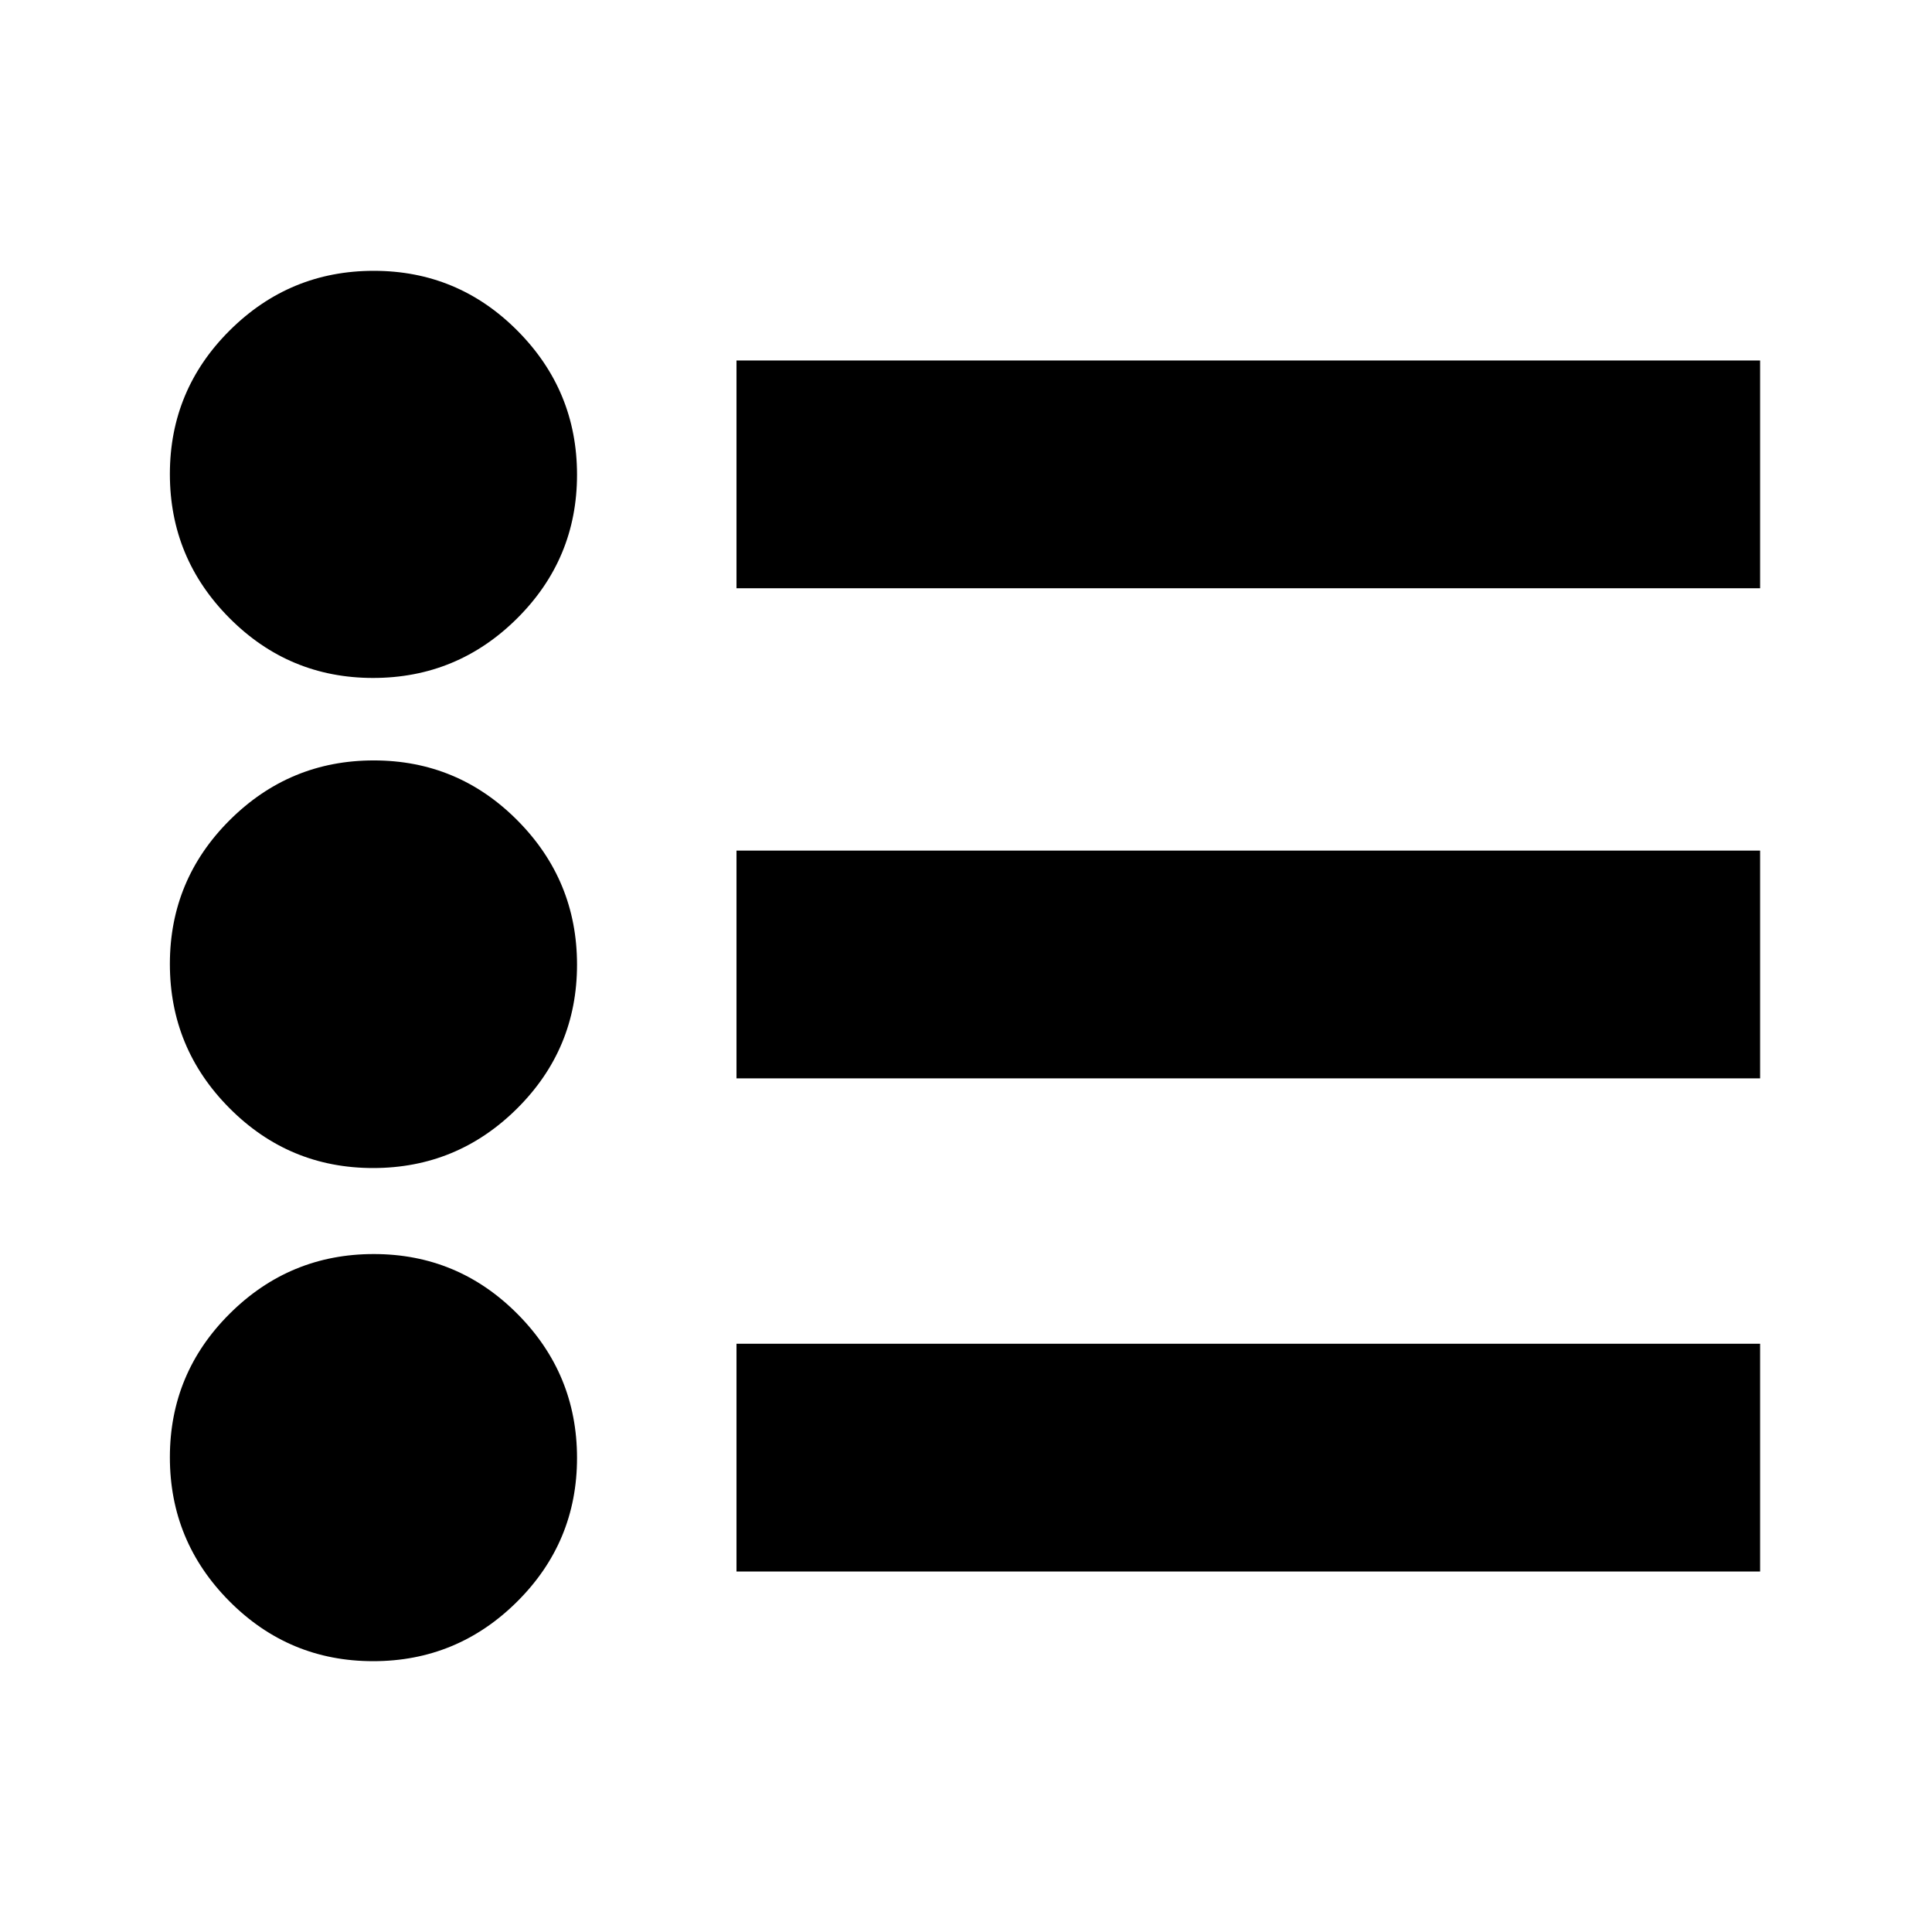 <svg xmlns="http://www.w3.org/2000/svg" height="24" viewBox="0 -960 960 960" width="24"><path d="M365.96-179.13V-292.3h508.63v113.17H365.96Zm0-245.04v-113.18h508.63v113.18H365.96Zm0-243.53v-113.17h508.63v113.17H365.96ZM185.4-134.57q-41.79 0-71.39-29.76t-29.6-71.55q0-41.79 29.76-71.39 29.77-29.6 71.56-29.6 41.79 0 71.39 29.76t29.6 71.56q0 41.79-29.76 71.39-29.77 29.59-71.56 29.59Zm0-245.04q-41.79 0-71.39-29.77t-29.6-71.63q0-41.86 29.76-71.5 29.77-29.64 71.56-29.64 41.79 0 71.39 29.81t29.6 71.67q0 41.87-29.76 71.46-29.77 29.6-71.56 29.6Zm0-243.52q-41.79 0-71.39-29.76t-29.6-71.56q0-41.79 29.76-71.39 29.77-29.59 71.56-29.59 41.79 0 71.39 29.76t29.6 71.55q0 41.79-29.76 71.39-29.77 29.6-71.56 29.6Z"/></svg>